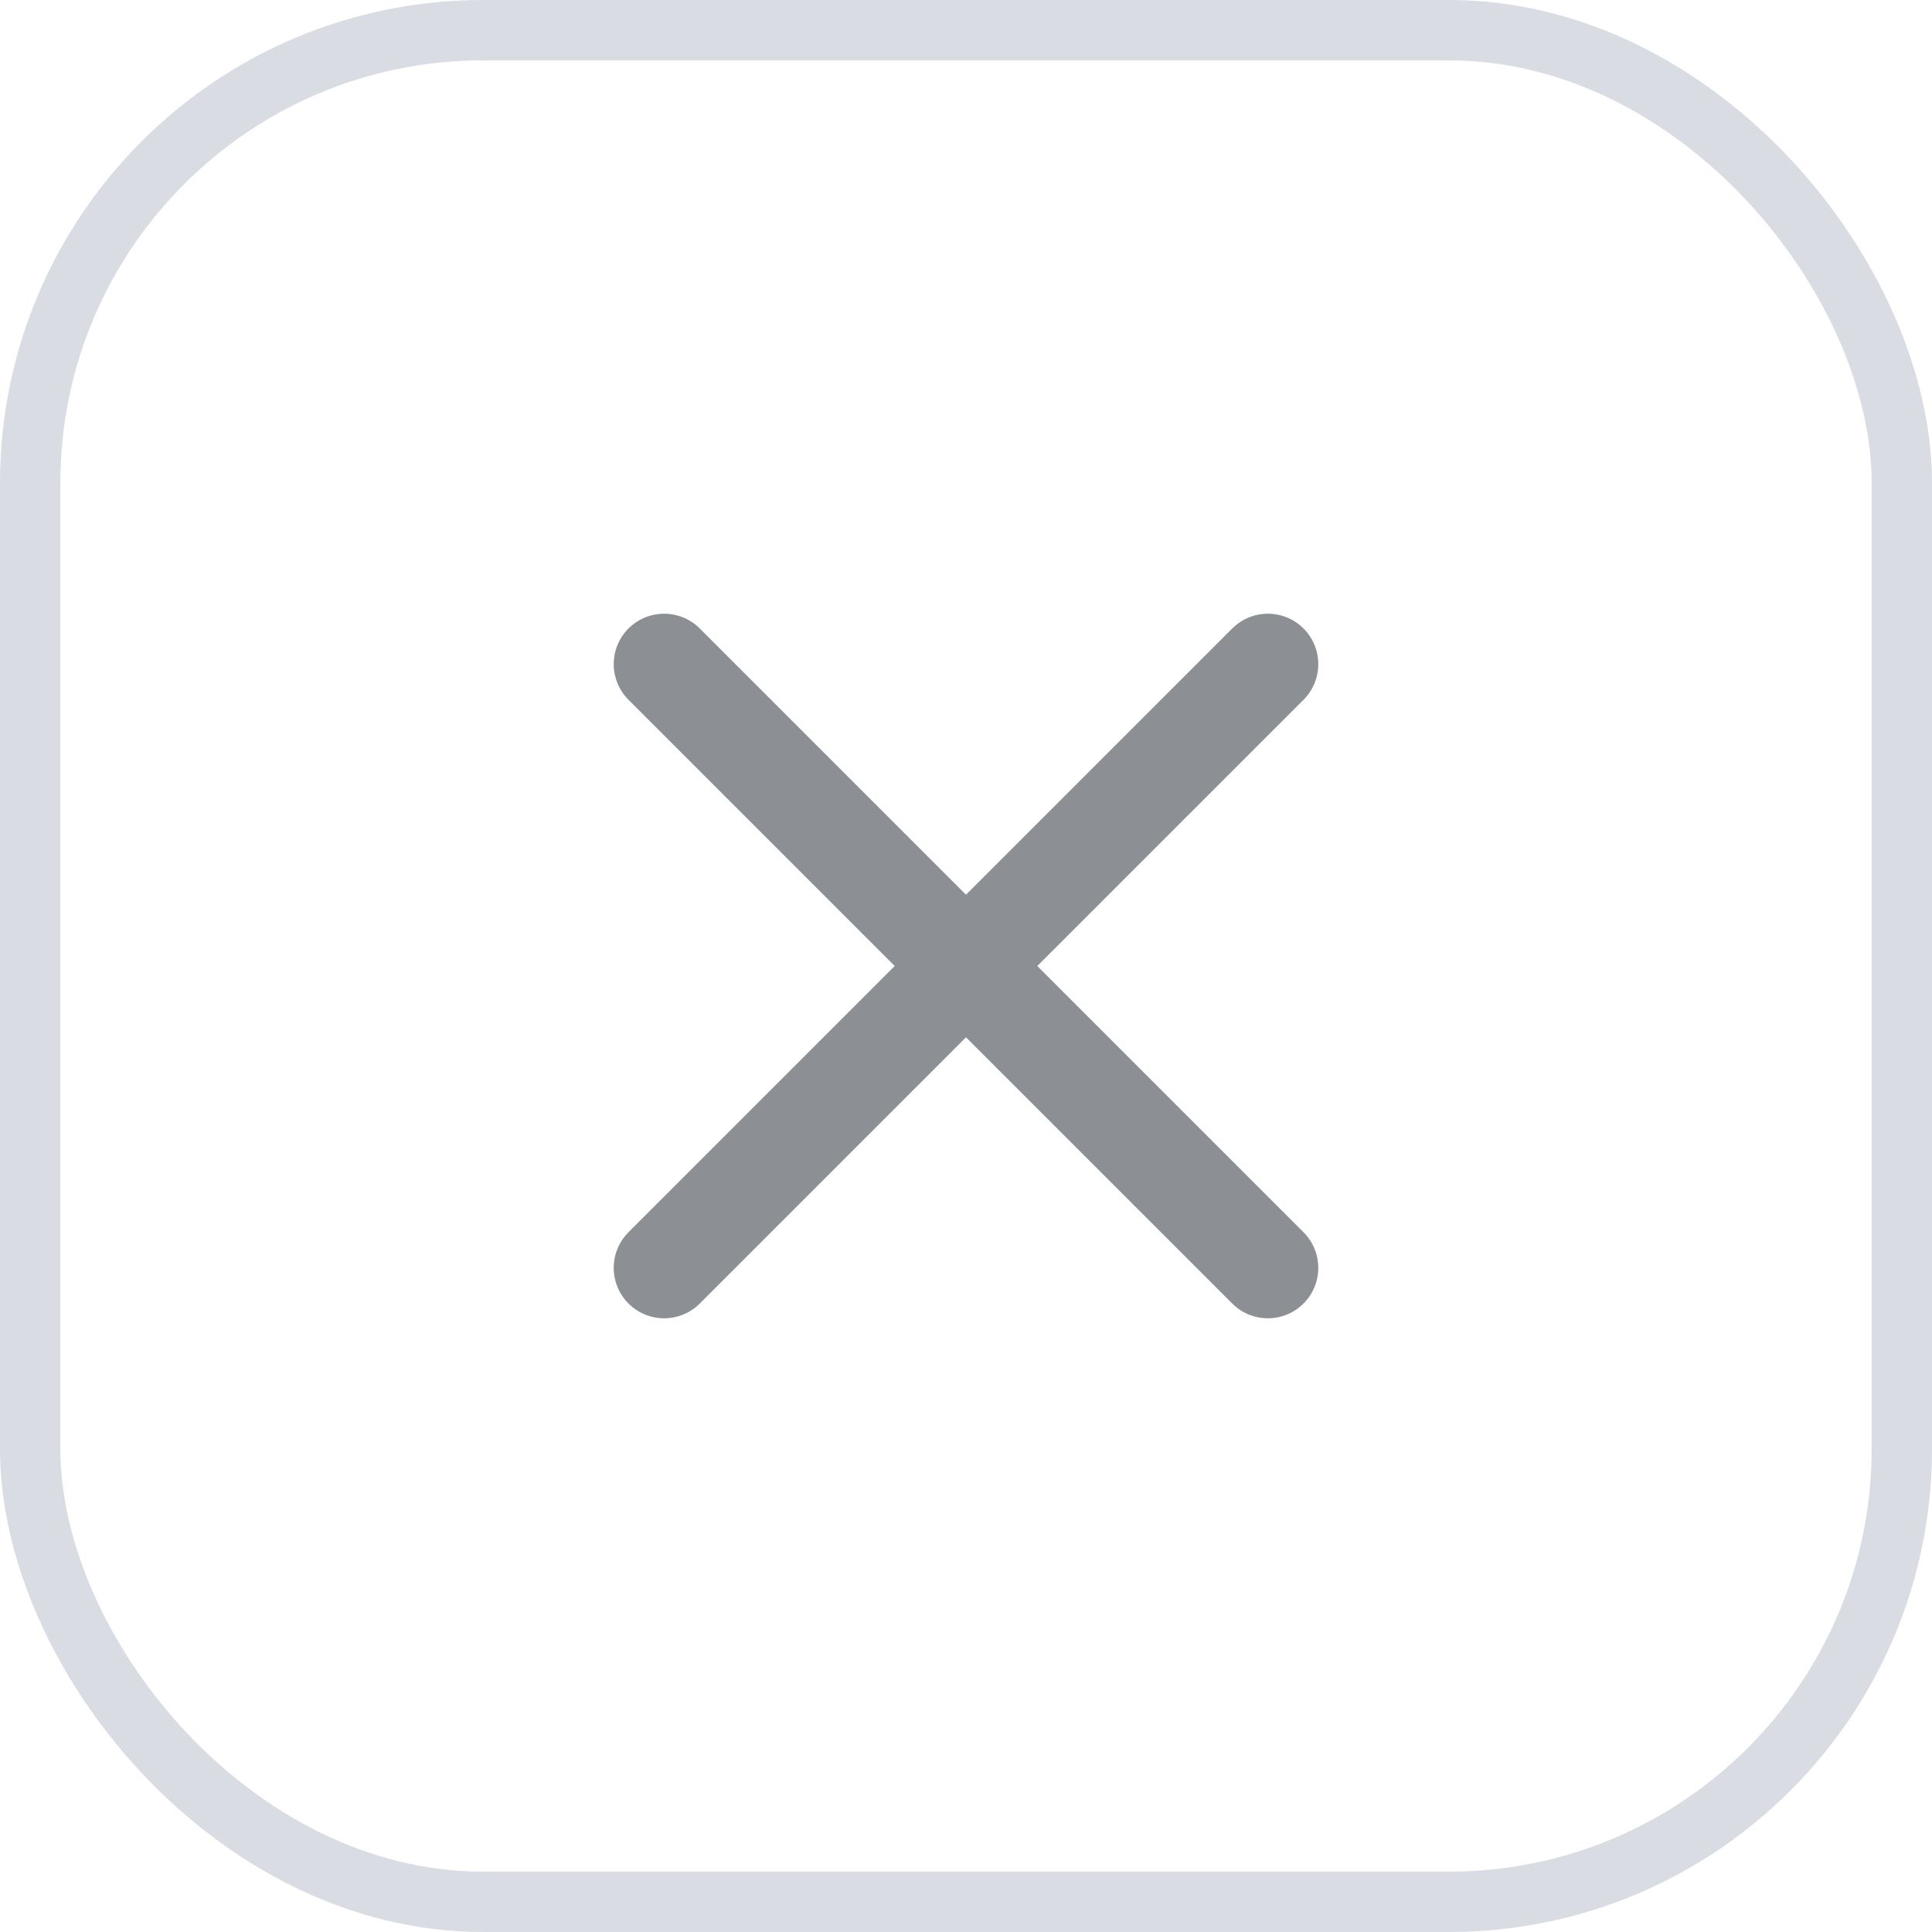 <svg width="32" height="32" viewBox="0 0 32 32" fill="none" xmlns="http://www.w3.org/2000/svg">
<rect x="0.5" y="0.5" width="31" height="31" rx="7.5" stroke="#D9DDE3"/>
<path d="M21 11L11 21" stroke="#8C8F93" stroke-width="1.67" stroke-linecap="round" stroke-linejoin="round"/>
<path d="M11 11L21 21" stroke="#8C8F93" stroke-width="1.67" stroke-linecap="round" stroke-linejoin="round"/>
</svg>
